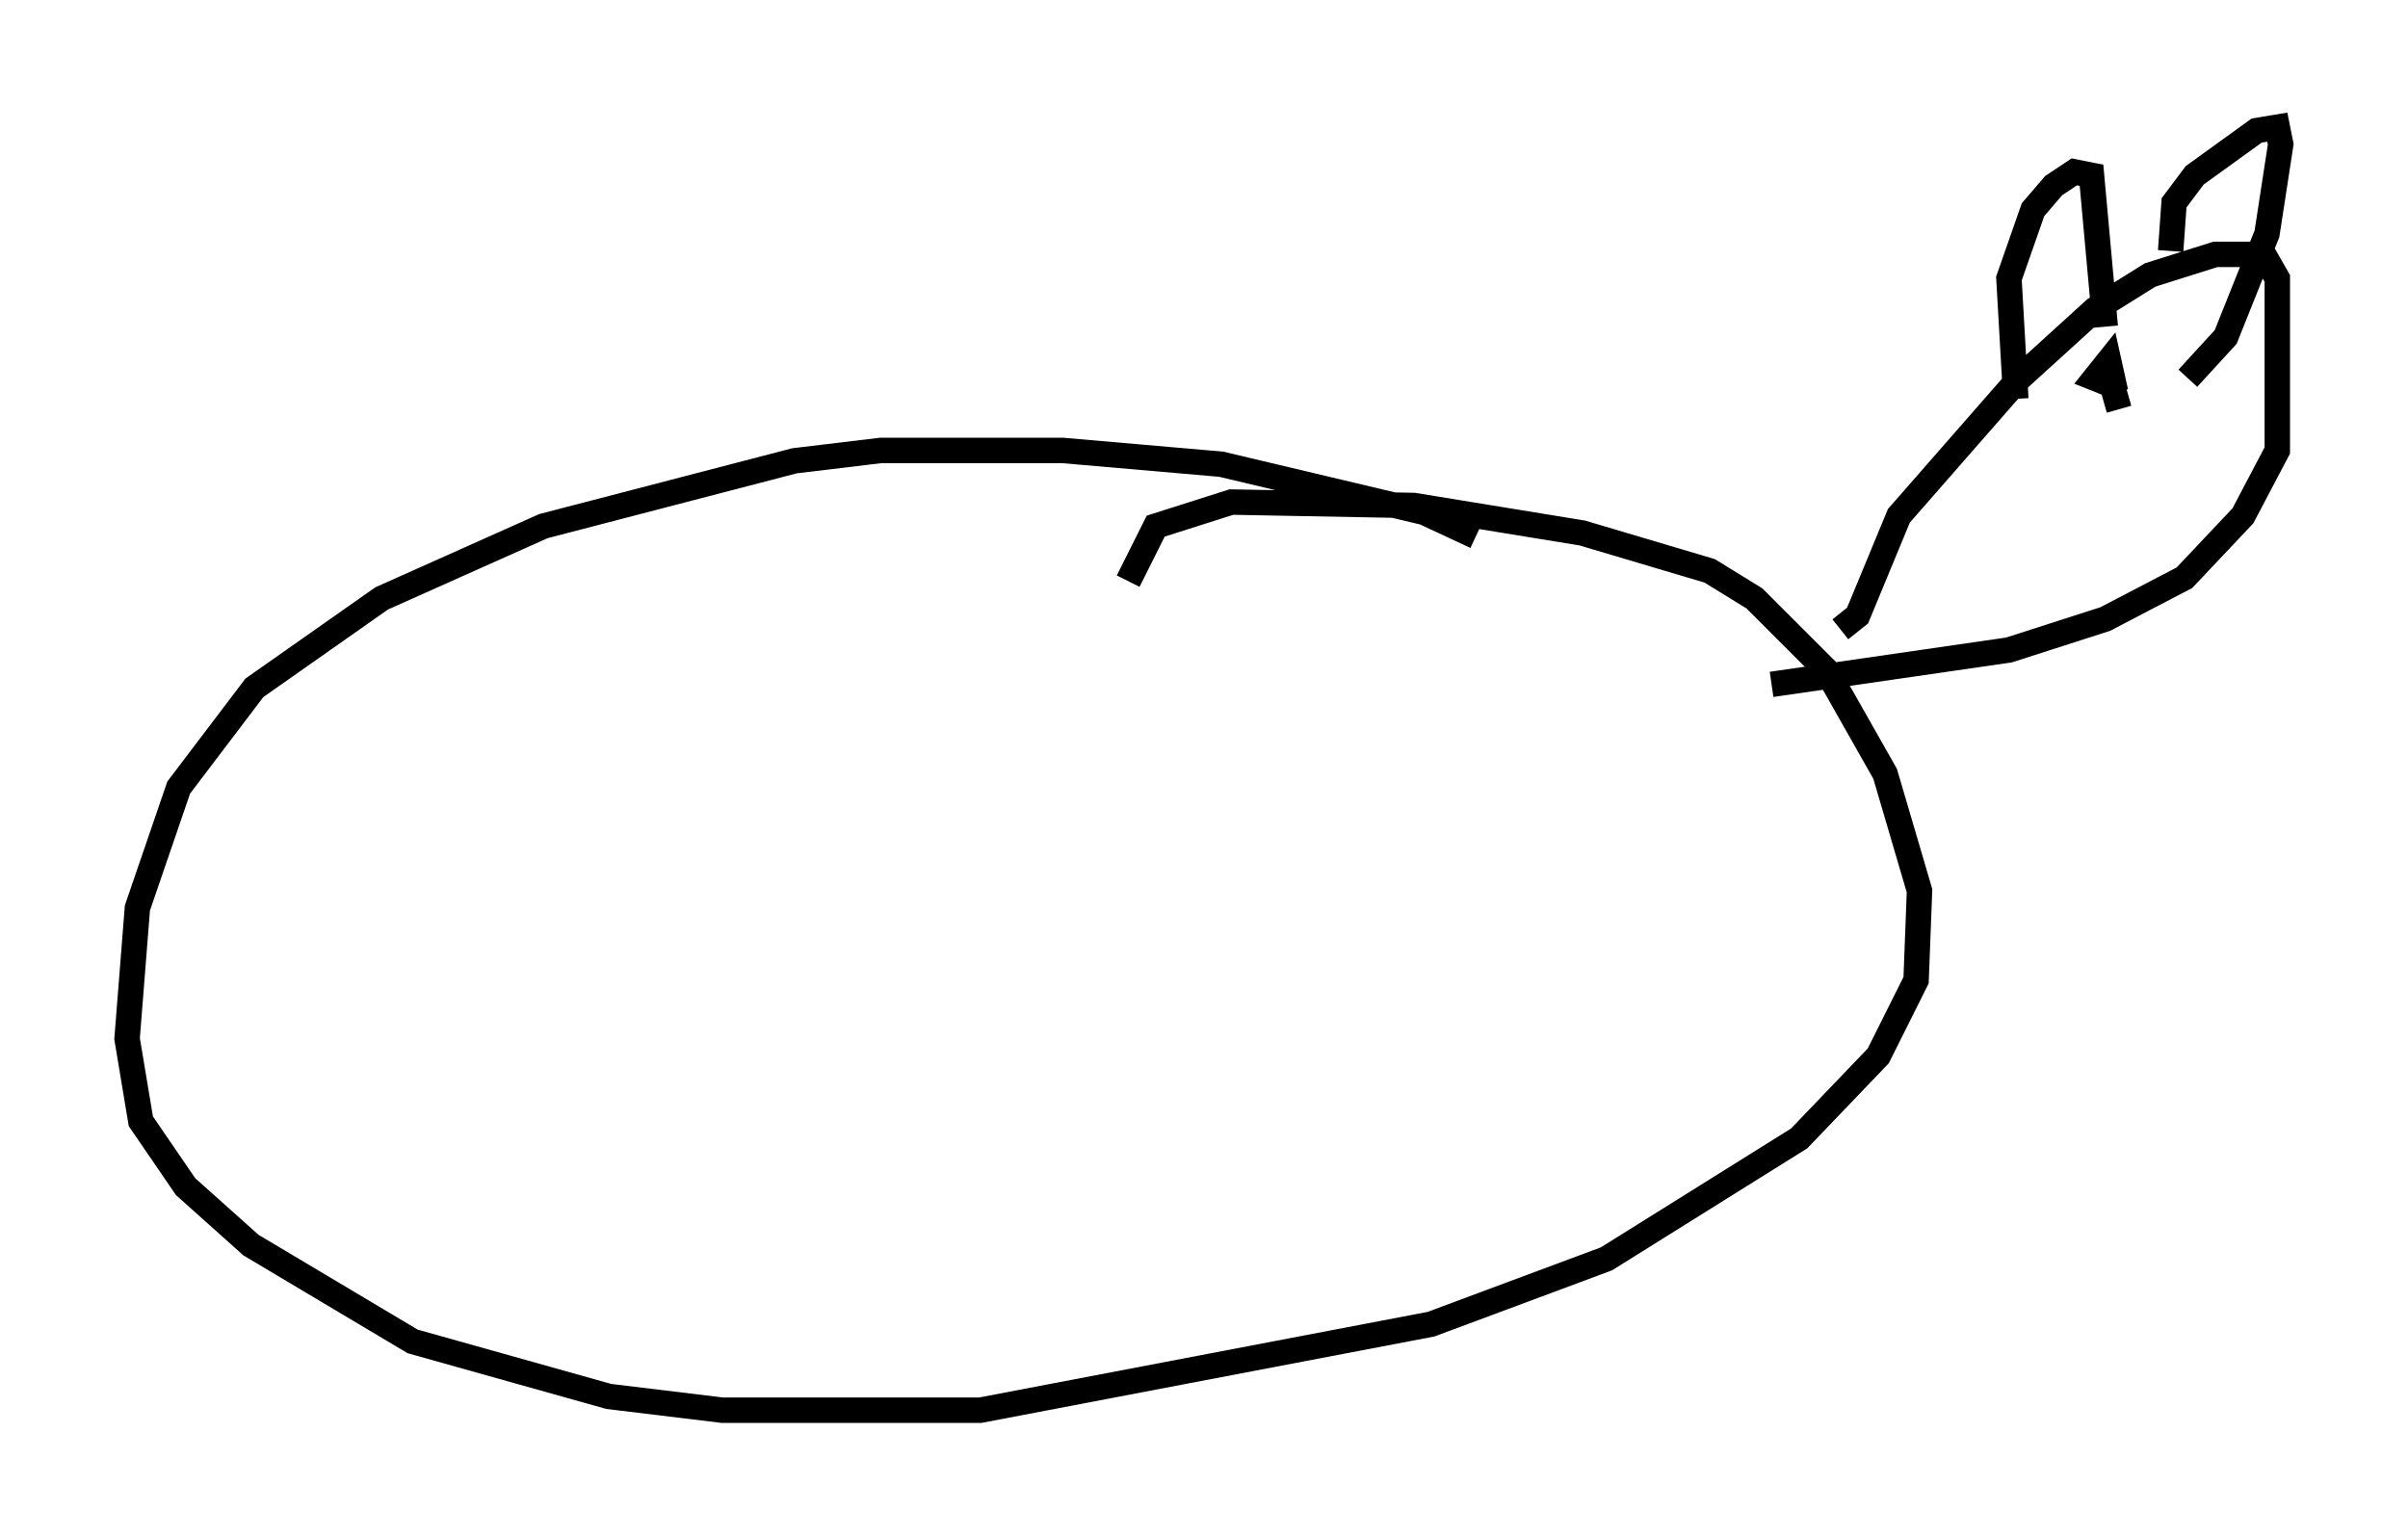 <?xml version="1.0" encoding="utf-8" ?>
<svg baseProfile="full" height="60.473" version="1.1" width="94.708" xmlns="http://www.w3.org/2000/svg" xmlns:ev="http://www.w3.org/2001/xml-events" xmlns:xlink="http://www.w3.org/1999/xlink"><defs /><rect fill="white" height="60.473" width="94.708" x="0" y="0" /><path d="M58.044, 21.779 m0.0, -0.677 l-2.03, -0.947 -7.984, -1.894 l-6.225, -0.541 -7.172, 0.0 l-3.383, 0.406 -9.878, 2.571 l-6.36, 2.842 -5.007, 3.518 l-2.977, 3.924 -1.624, 4.736 l-0.406, 5.142 0.541, 3.248 l1.759, 2.571 2.571, 2.3 l6.36, 3.789 7.713, 2.165 l4.465, 0.541 10.149, 0.0 l17.726, -3.383 6.901, -2.571 l7.578, -4.736 3.112, -3.248 l1.488, -2.977 0.135, -3.518 l-1.353, -4.601 -2.3, -4.059 l-2.842, -2.842 -1.759, -1.083 l-5.007, -1.488 -6.631, -1.083 l-7.172, -0.135 -2.977, 0.947 l-1.083, 2.165 m28.011, 1.894 l0.677, -0.541 1.624, -3.924 l4.736, -5.413 2.977, -2.706 l2.165, -1.353 2.571, -0.812 l1.894, 0.0 0.541, 0.947 l0.0, 6.766 -1.353, 2.571 l-2.3, 2.436 -3.112, 1.624 l-3.789, 1.218 -9.337, 1.353 m9.607, -11.231 l-0.271, -4.736 0.947, -2.706 l0.812, -0.947 0.812, -0.541 l0.677, 0.135 0.541, 5.954 m2.571, -2.977 l0.135, -1.894 0.812, -1.083 l2.436, -1.759 0.812, -0.135 l0.135, 0.677 -0.541, 3.518 l-1.624, 4.059 -1.488, 1.624 m-2.706, 1.218 l-0.271, -0.947 -0.677, -0.271 l0.541, -0.677 0.271, 1.218 " fill="none" stroke="black" stroke-width="1" /></svg>